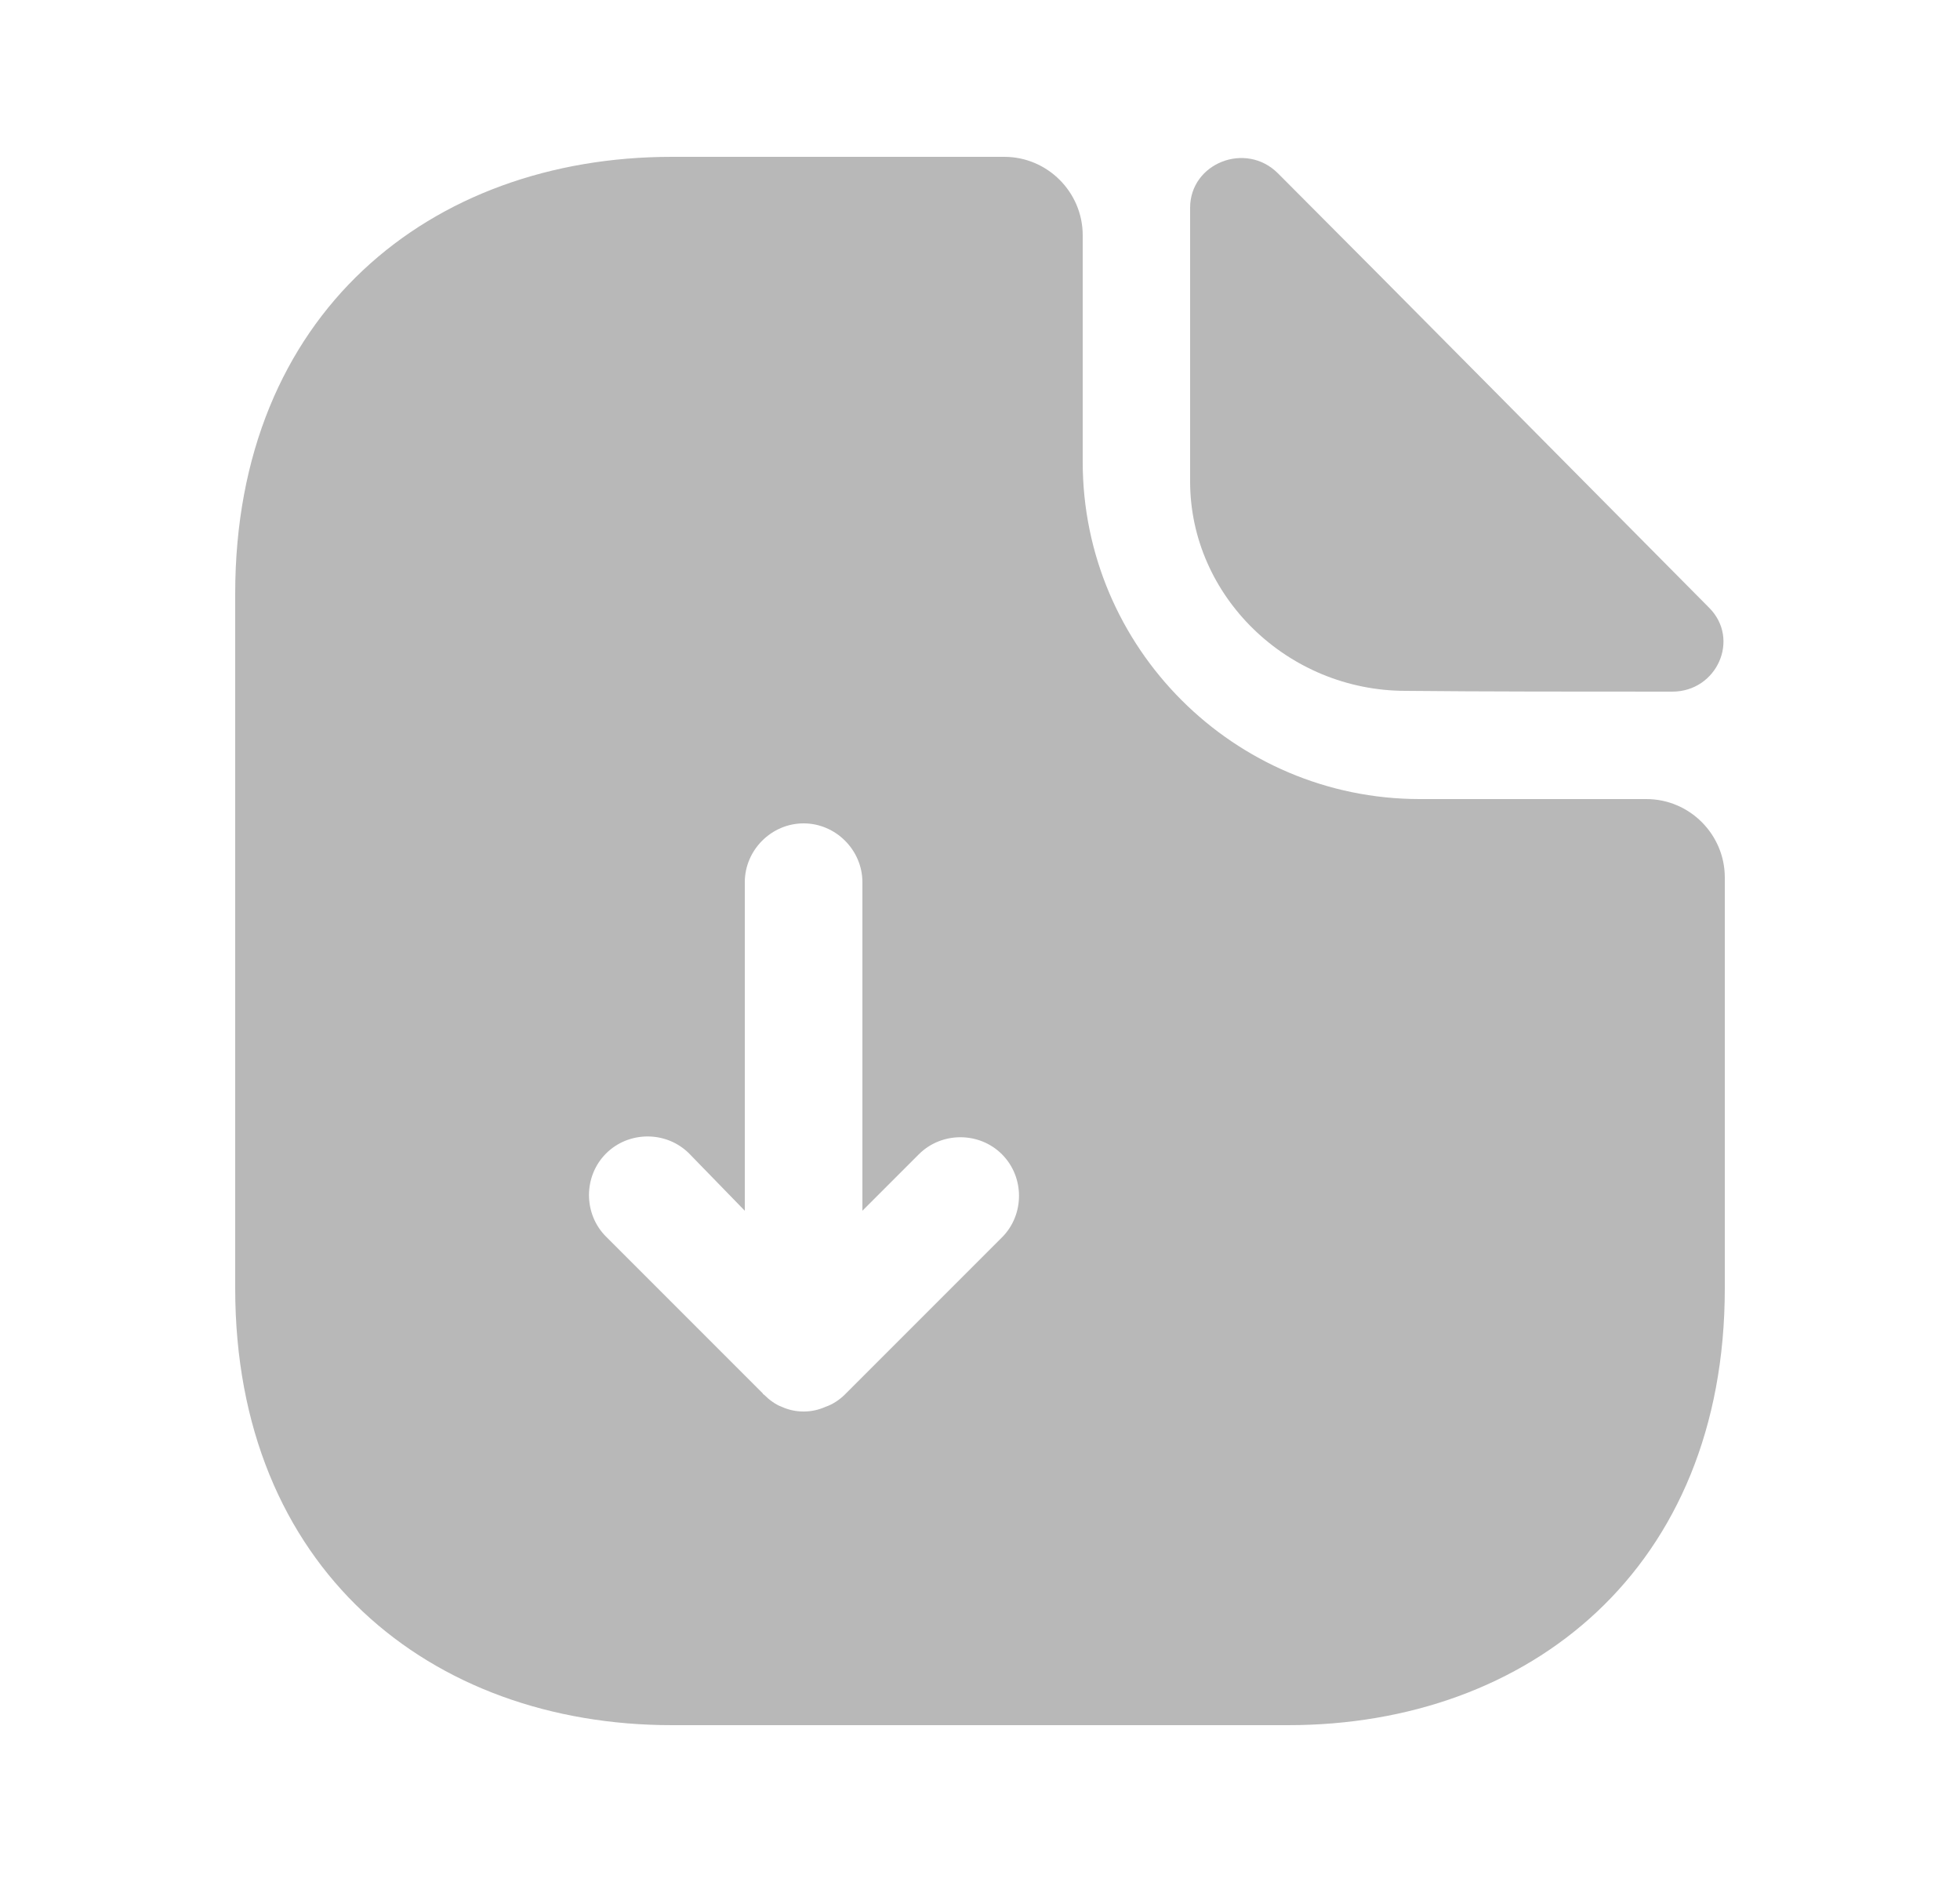 <svg width="25" height="24" viewBox="0 0 25 24" fill="none" xmlns="http://www.w3.org/2000/svg">
<path d="M21 10.19H18.11C15.74 10.19 13.81 8.26 13.81 5.89V3C13.81 2.45 13.36 2 12.81 2H8.57C5.49 2 3 4 3 7.57V16.43C3 20 5.49 22 8.57 22H16.43C19.51 22 22 20 22 16.43V11.19C22 10.64 21.55 10.19 21 10.19ZM12.78 15.78L10.78 17.78C10.71 17.85 10.62 17.91 10.53 17.94C10.44 17.98 10.35 18 10.25 18C10.15 18 10.06 17.98 9.97 17.94C9.89 17.91 9.81 17.85 9.75 17.79C9.74 17.78 9.73 17.78 9.73 17.77L7.73 15.77C7.44 15.48 7.44 15 7.73 14.71C8.02 14.42 8.5 14.42 8.79 14.71L9.5 15.44V11.25C9.5 10.84 9.84 10.5 10.25 10.5C10.66 10.5 11 10.84 11 11.25V15.44L11.72 14.72C12.01 14.43 12.49 14.43 12.78 14.72C13.07 15.01 13.07 15.49 12.78 15.78Z" fill="#B8B8B8"/>
<path d="M17.93 8.81C18.88 8.82 20.2 8.82 21.33 8.82C21.9 8.82 22.2 8.15 21.8 7.75C20.36 6.3 17.78 3.69 16.3 2.21C15.89 1.8 15.18 2.08 15.18 2.65V6.14C15.18 7.6 16.42 8.81 17.93 8.81Z" fill="#B8B8B8"/>
</svg>
